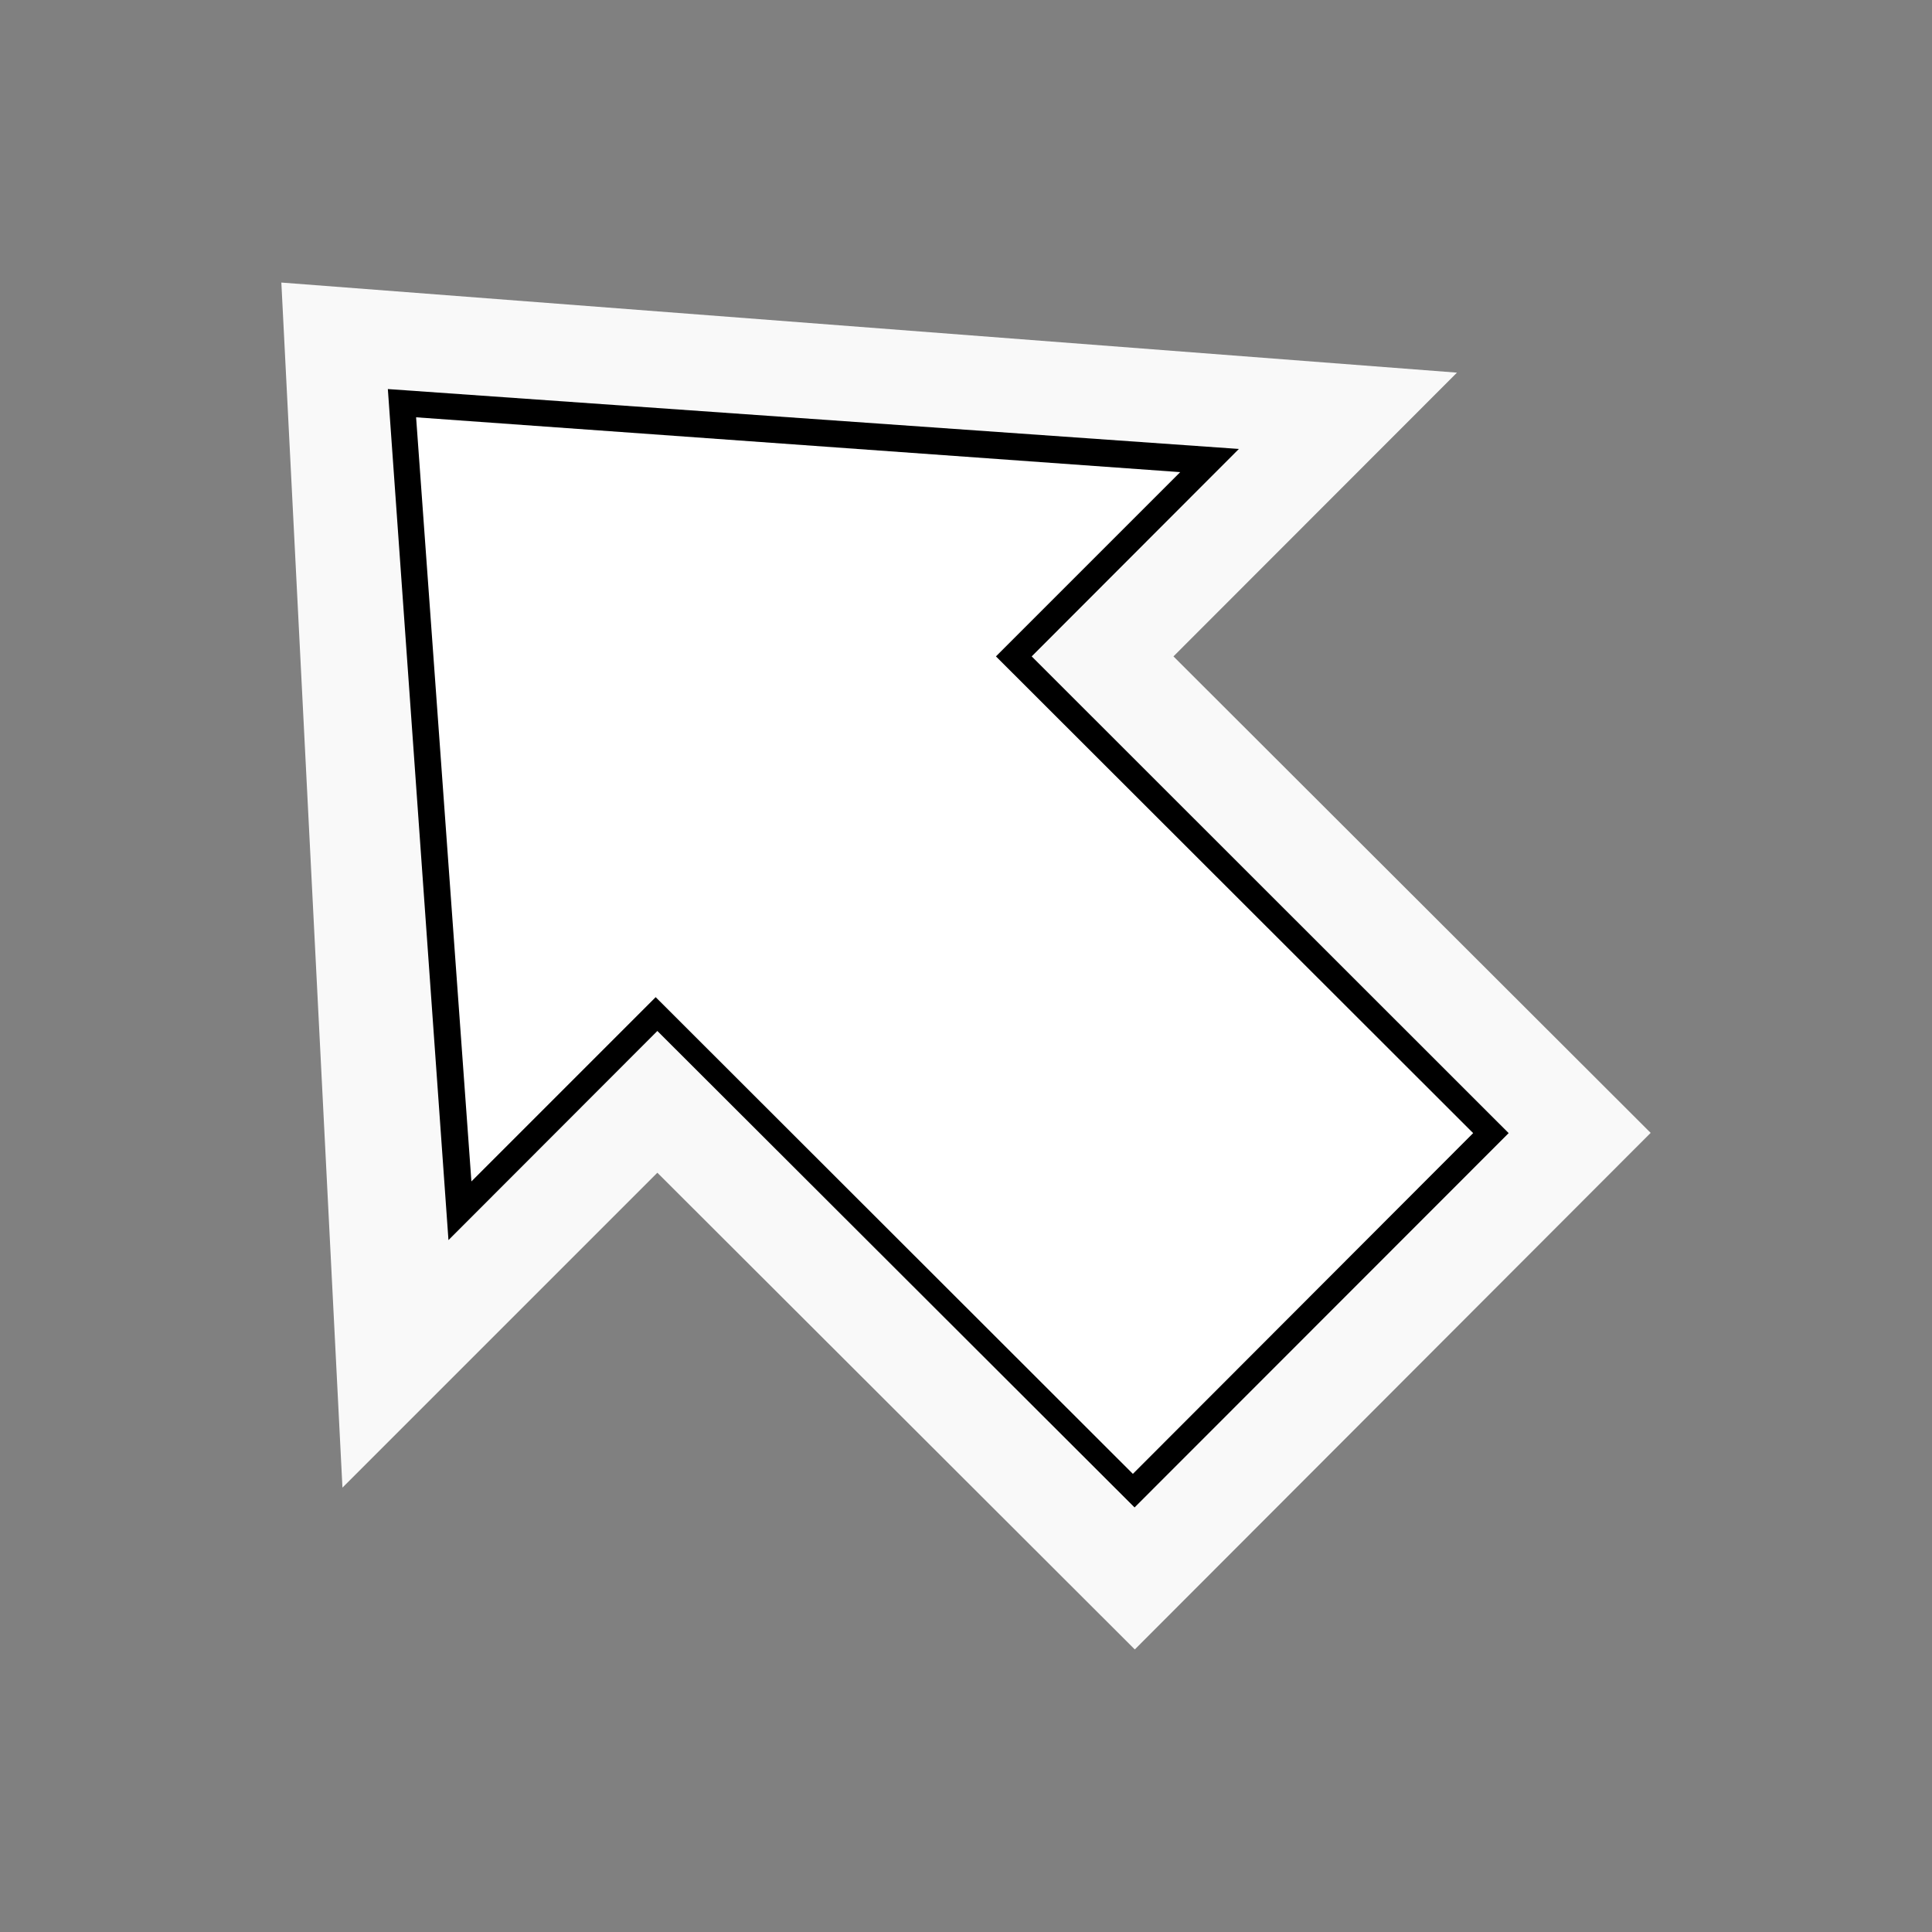 <?xml version="1.0" encoding="UTF-8"?>
<!-- Generator: Adobe Illustrator 19.0.0, SVG Export Plug-In . SVG Version: 6.00 Build 0)  -->
<svg version="1.1" id="Layer_1" xmlns="http://www.w3.org/2000/svg" xmlns:xlink="http://www.w3.org/1999/xlink" x="0px" y="0px" viewBox="0 0 800 800" style="enable-background:new 0 0 800 800;" xml:space="preserve">
<rect x="0" y="0" width="800" height="800" fill="#808080" stroke="none"/>
<style type="text/css">
	.st0{fill:#F9F9F9;}
	.st1{fill:#FFFFFF;}
</style>
<polygon id="OUT" class="st0" points="116.5,117 141.8,616 272.2,485.6 469.9,683 683.5,469.1 485.9,271.8 603.3,154.3 "/>
<polyline id="MID" points="160.6,161.1 185.7,513.5 272.2,426.9 469.8,624.2 624.7,469.2 427.2,271.8 513,185.9 160.6,161.1 "/>
<polyline id="IN" class="st1" points="172.3,172.8 195.2,489.2 271.5,412.9 469.1,610.3 610,469.2 412.4,271.8 488.7,195.5   172.3,172.8 "/>
</svg>